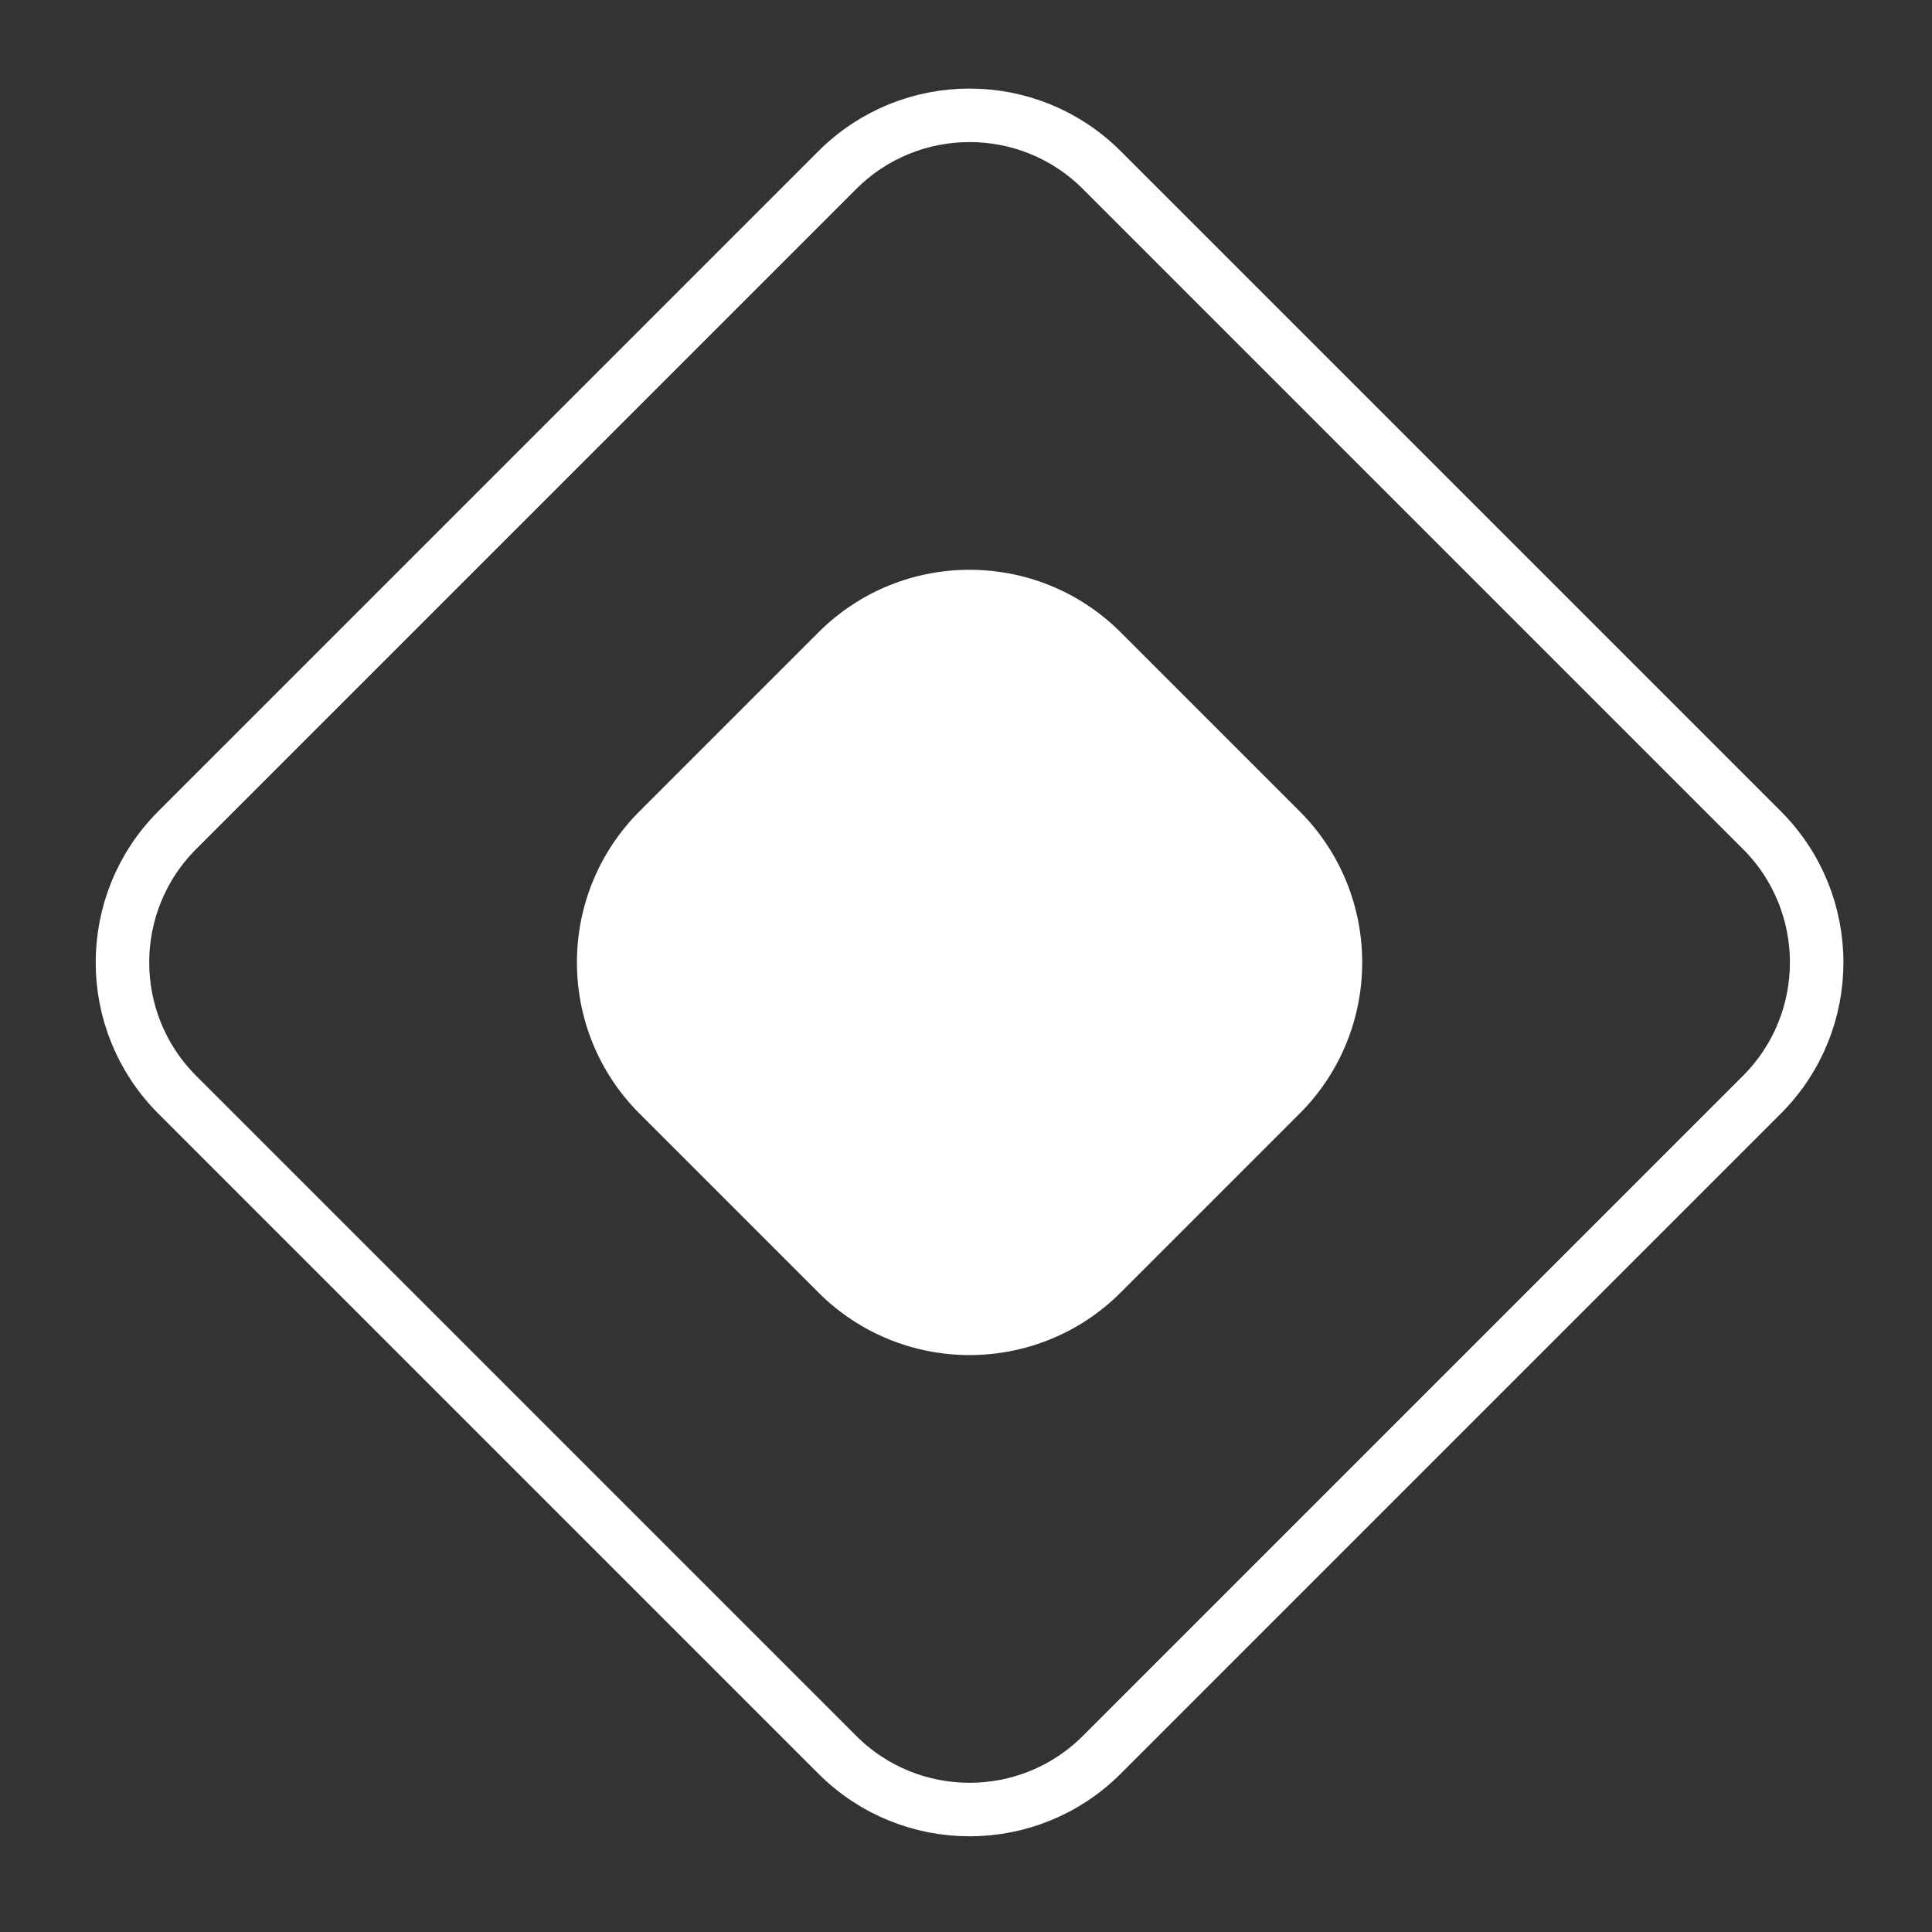 <svg width="26" height="26" viewBox="0 0 26 26" fill="none" xmlns="http://www.w3.org/2000/svg">
<rect x="0" y="0" width="26" height="26" fill="#333333" stroke="none"/>
<path d="M14.829 2.29L23.71 11.171C24.694 12.155 24.694 13.749 23.71 14.733L14.829 23.614C13.845 24.598 12.251 24.598 11.267 23.614L2.386 14.733C1.402 13.749 1.402 12.155 2.386 11.171L11.267 2.29C12.251 1.306 13.845 1.306 14.829 2.29Z" stroke="white" stroke-width="0.72"/>
<path d="M11.013 8.511C12.137 7.387 13.959 7.387 15.083 8.511L17.489 10.917C18.613 12.041 18.613 13.863 17.489 14.987L15.083 17.393C13.959 18.517 12.137 18.517 11.013 17.393L8.607 14.987C7.483 13.863 7.483 12.041 8.607 10.917L11.013 8.511Z" fill="white"/>
</svg>
